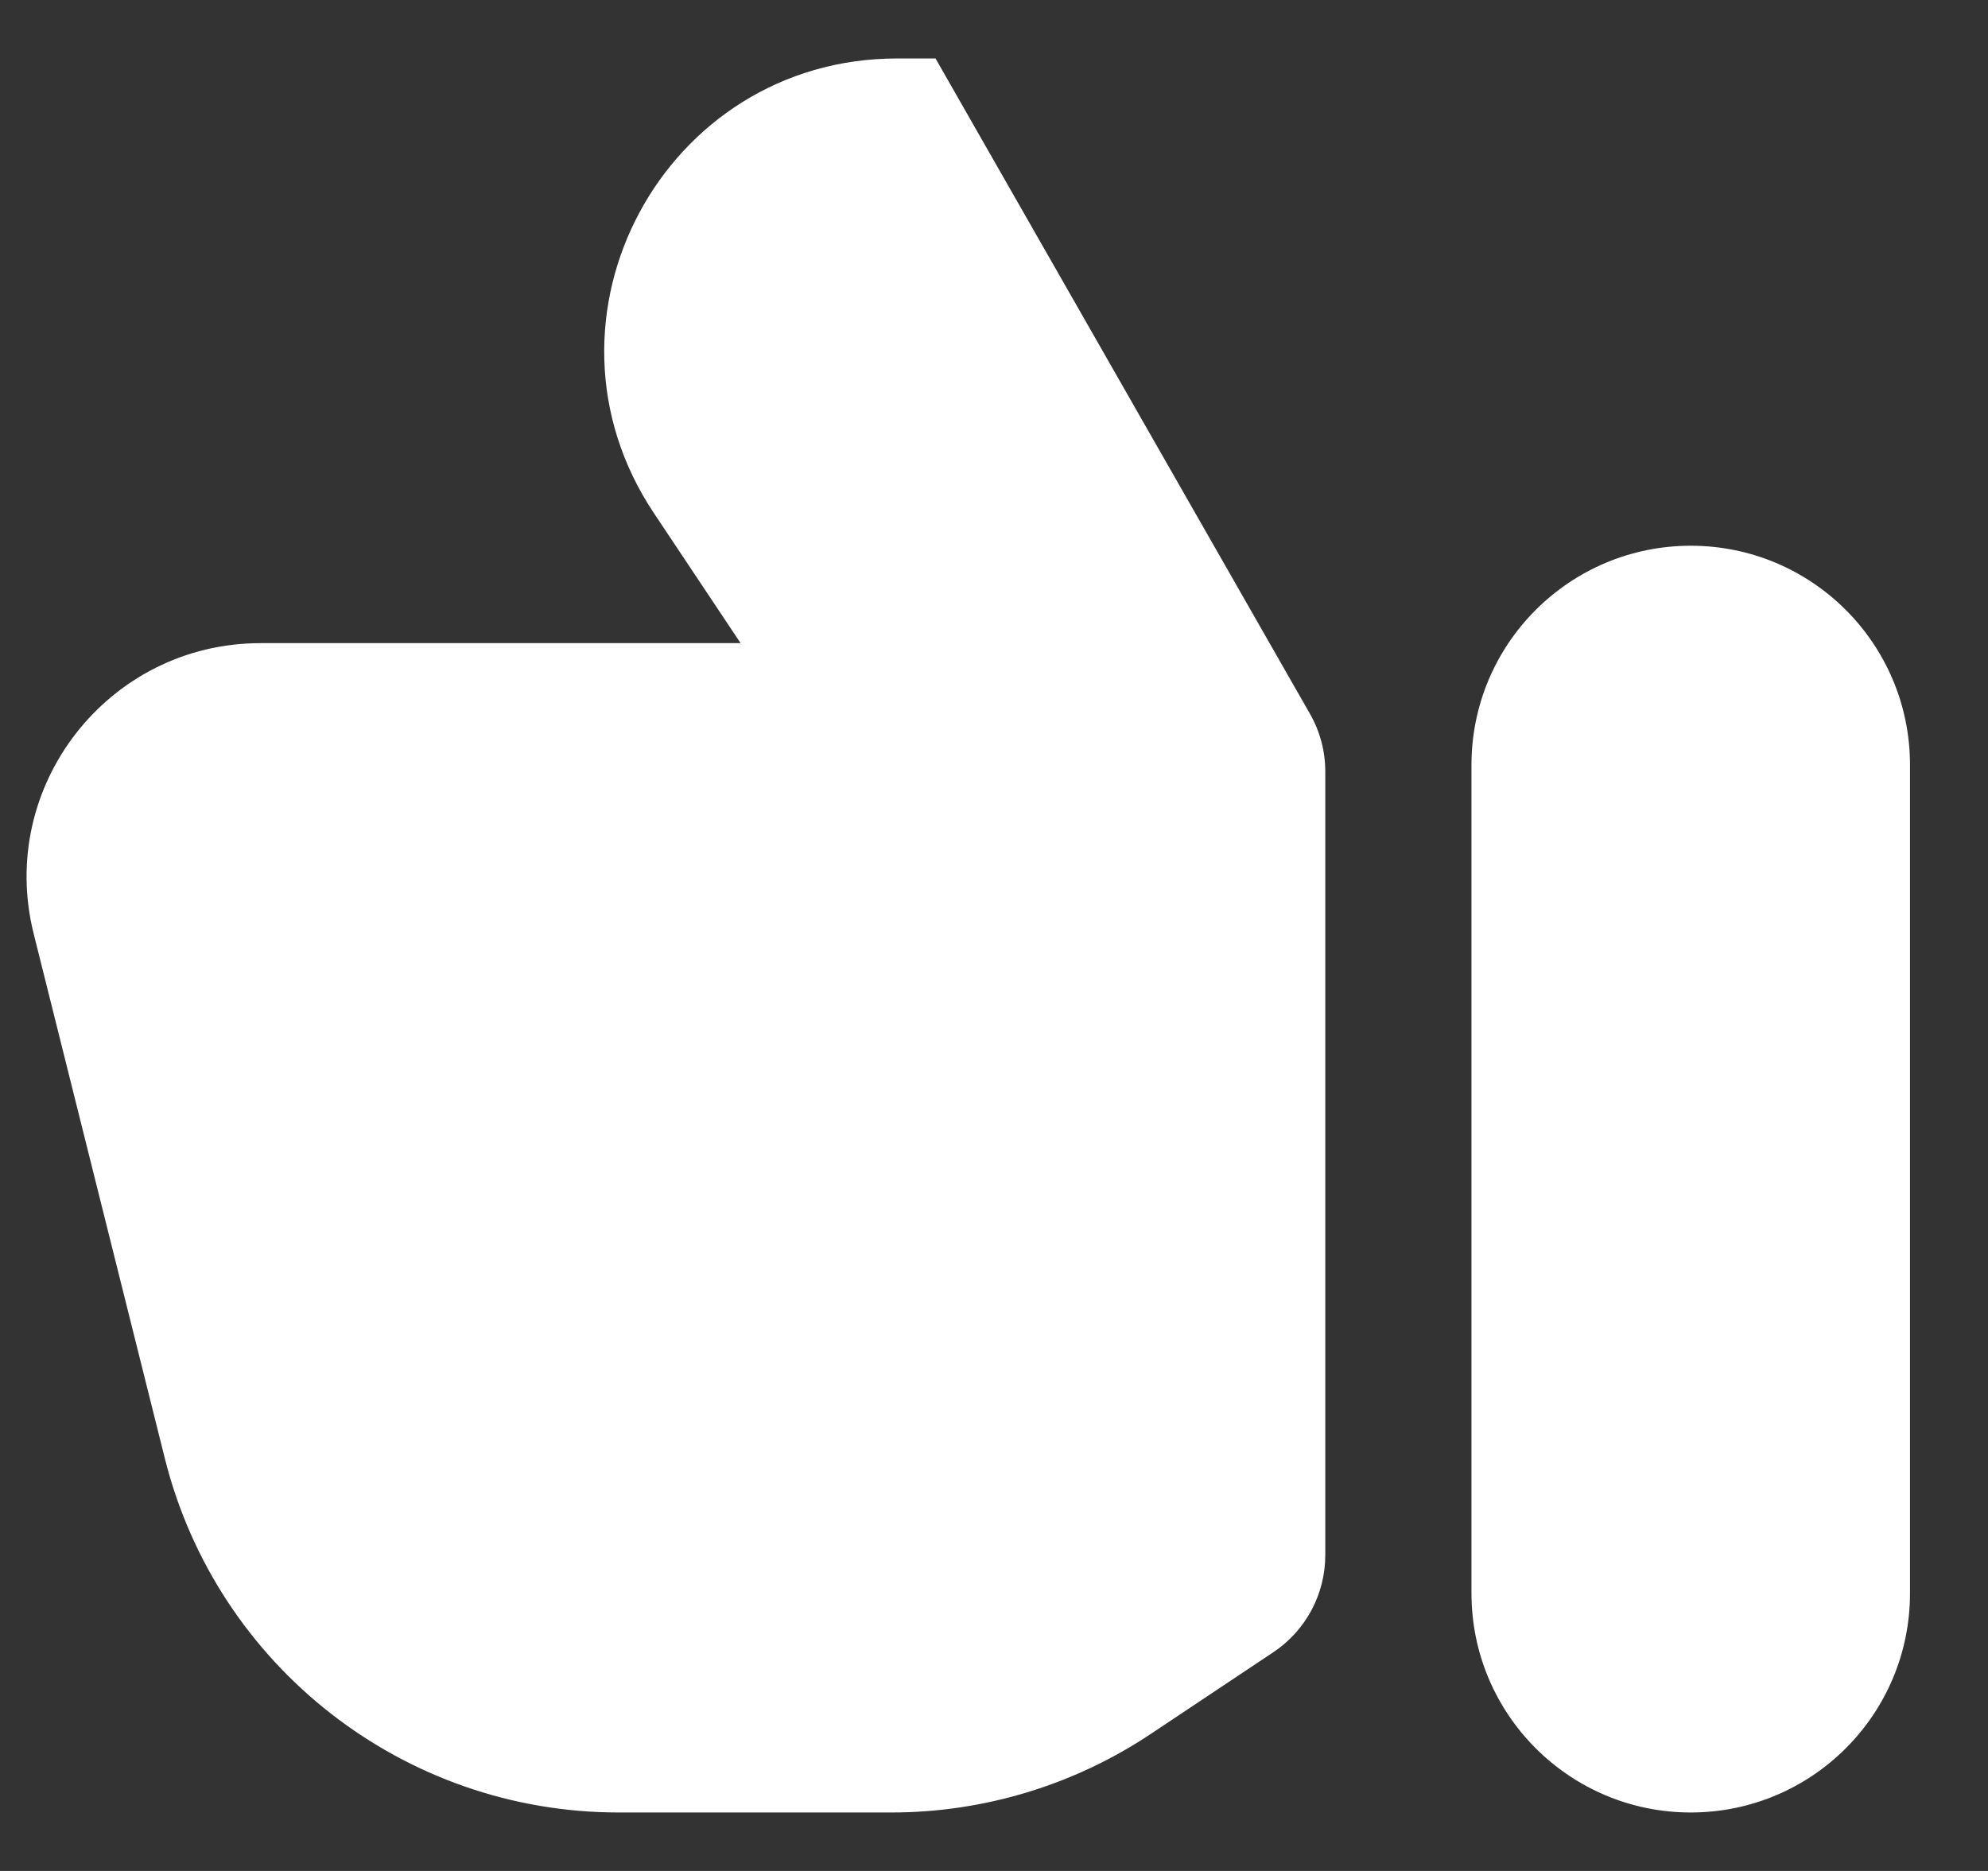 <svg width="17" height="16" viewBox="0 0 17 16" fill="none" xmlns="http://www.w3.org/2000/svg">
<rect x="0" y="0" width="17" height="16" fill="#333333" stroke="none"/>
<g id="like">
<path id="combo shape" fill-rule="evenodd" clip-rule="evenodd" d="M7.622 15.5H5.29C3.454 15.5 1.854 14.251 1.409 12.47L0.288 7.985C-0.028 6.723 0.927 5.5 2.228 5.5H6.333L5.591 4.387C4.483 2.725 5.674 0.5 7.671 0.5H8L11.201 6.103C11.288 6.254 11.333 6.425 11.333 6.599V13.298C11.333 13.633 11.166 13.945 10.888 14.13L9.841 14.828C9.184 15.266 8.412 15.5 7.622 15.5ZM12.583 6.542V13.625C12.583 14.661 13.423 15.5 14.458 15.5C15.494 15.5 16.333 14.661 16.333 13.625V6.542C16.333 5.506 15.494 4.667 14.458 4.667C13.423 4.667 12.583 5.506 12.583 6.542Z" fill="white"/>
</g>
</svg>
